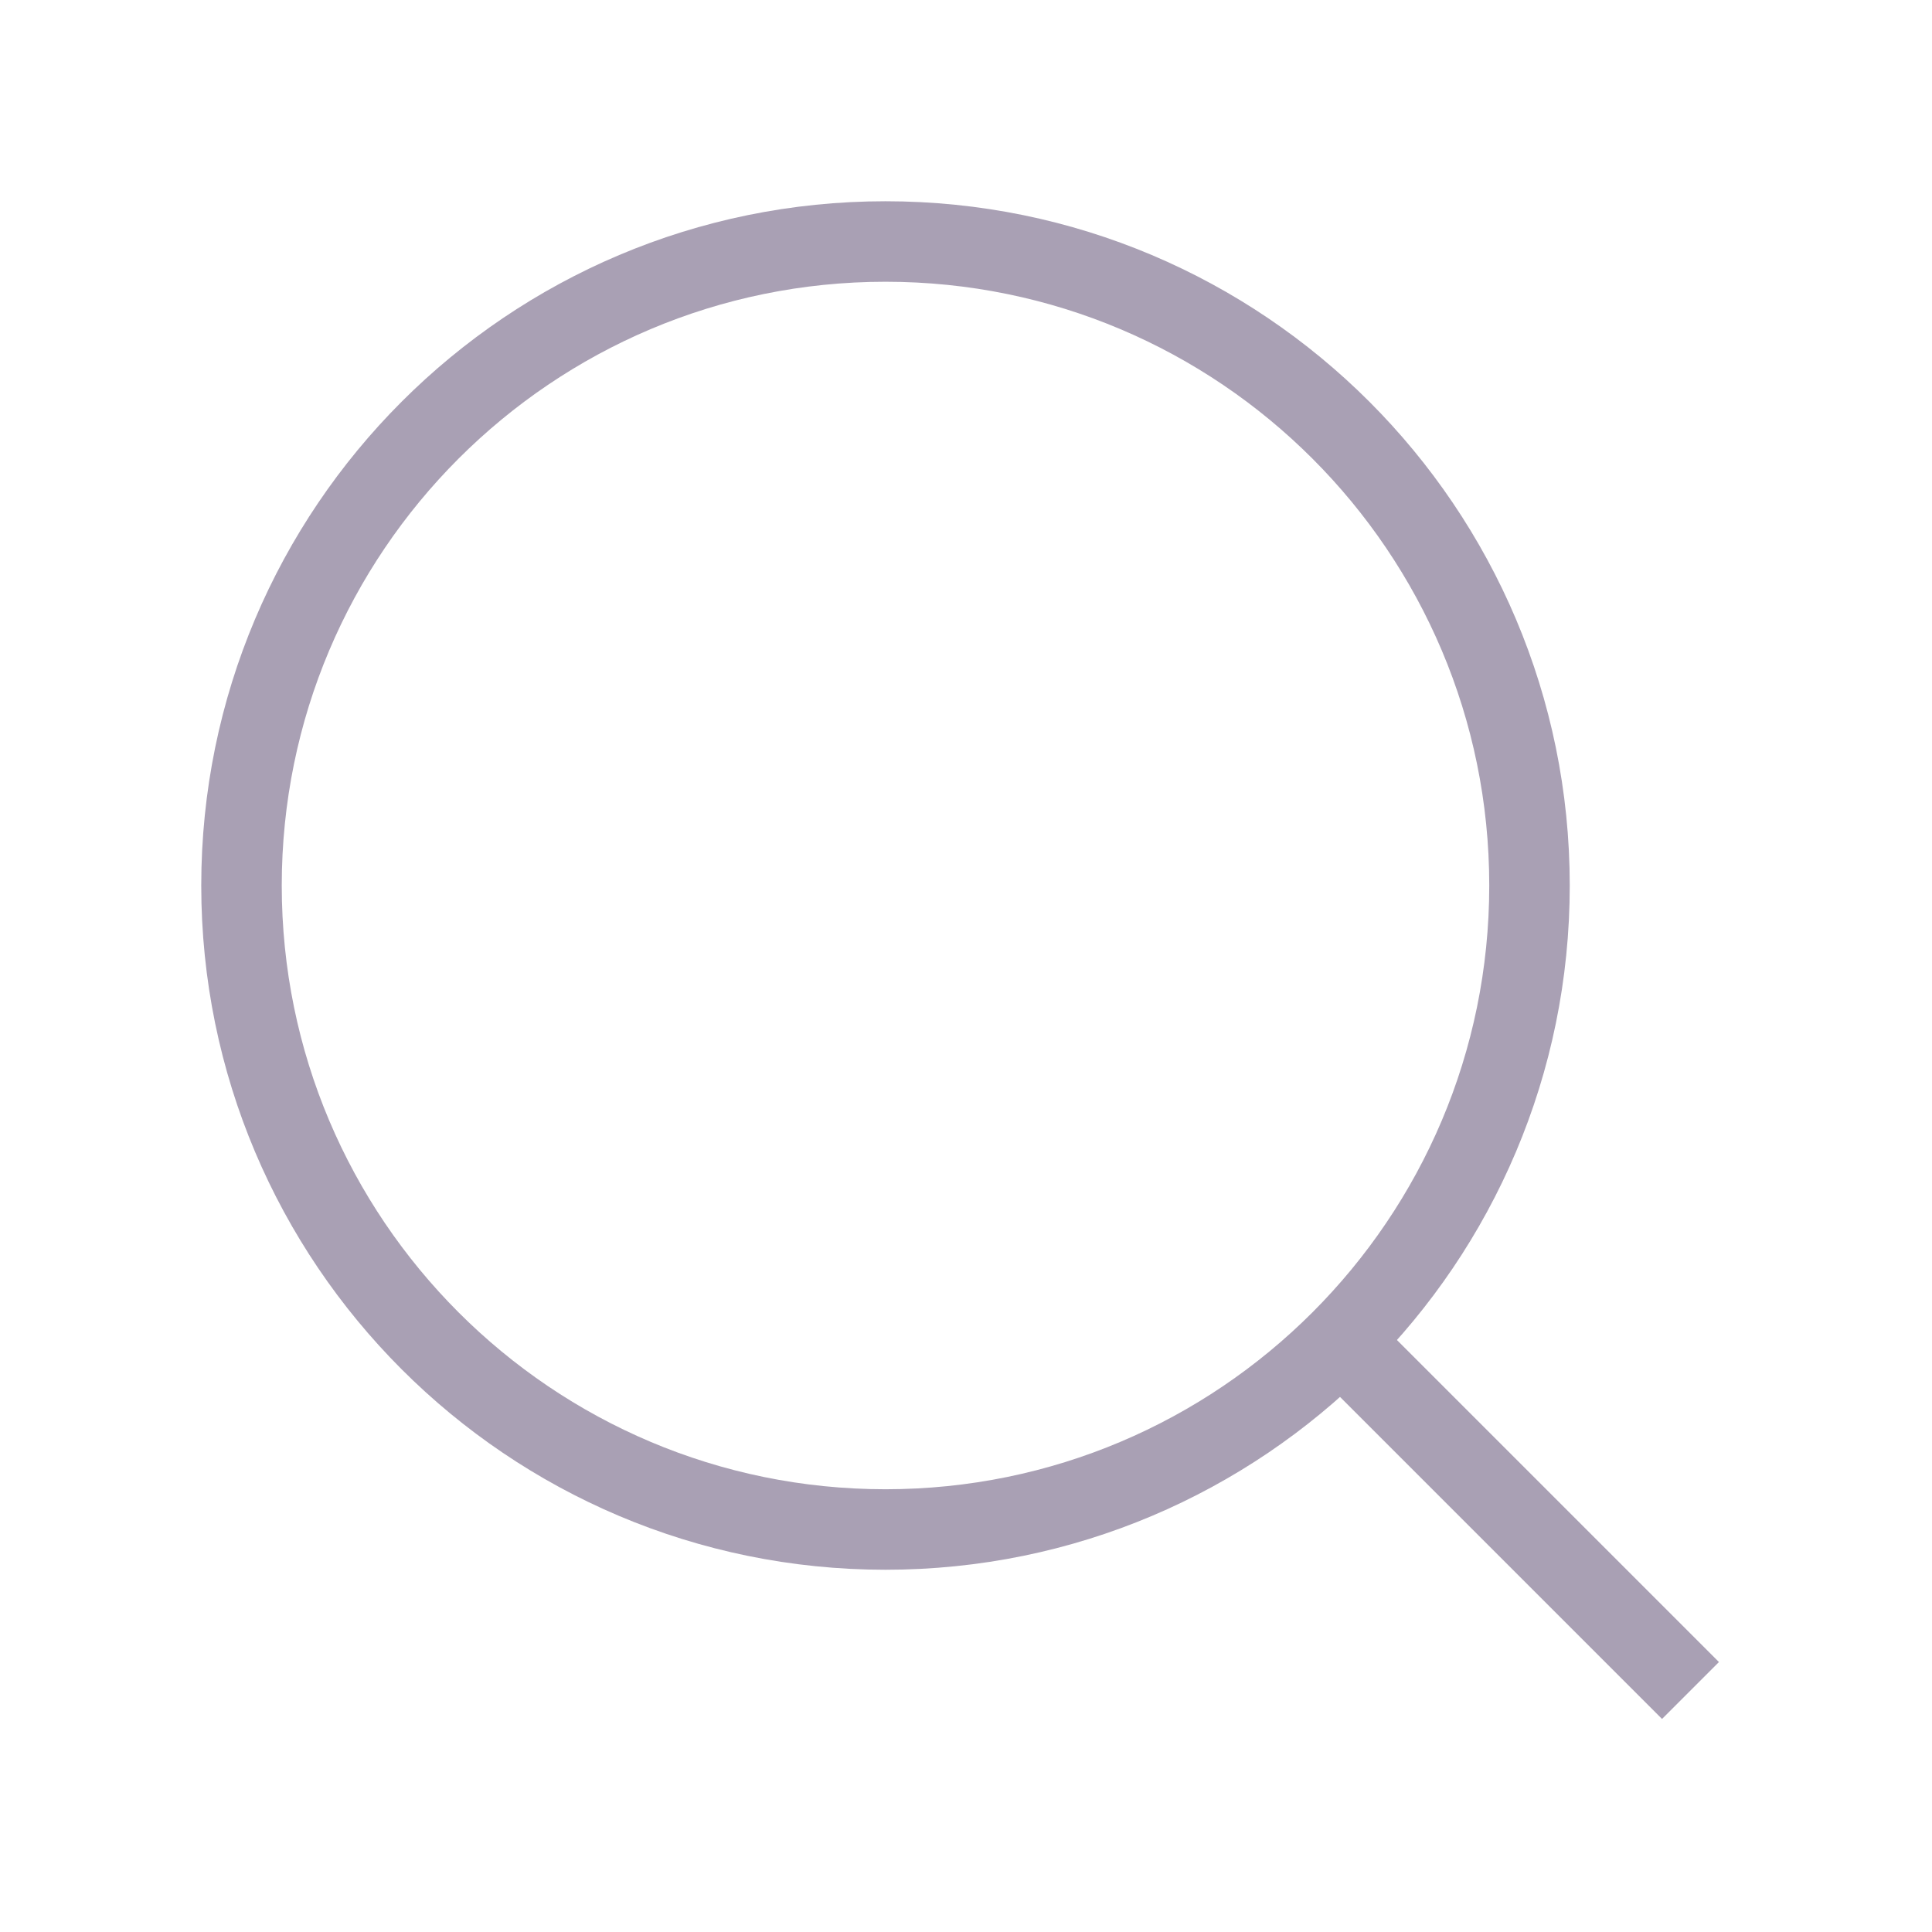 <svg width="24" height="24" viewBox="0 0 24 24" fill="none" xmlns="http://www.w3.org/2000/svg">
<path d="M11 19C15.418 19 19 15.418 19 11C19 6.582 15.418 3 11 3C6.582 3 3 6.582 3 11C3 15.418 6.582 19 11 19Z" stroke="#A9A0B4" strokeLinecap="round" strokeLinejoin="round"/>
<path d="M21 21L16.65 16.65" stroke="#A9A0B4" strokeLinecap="round" strokeLinejoin="round"/>
</svg>
